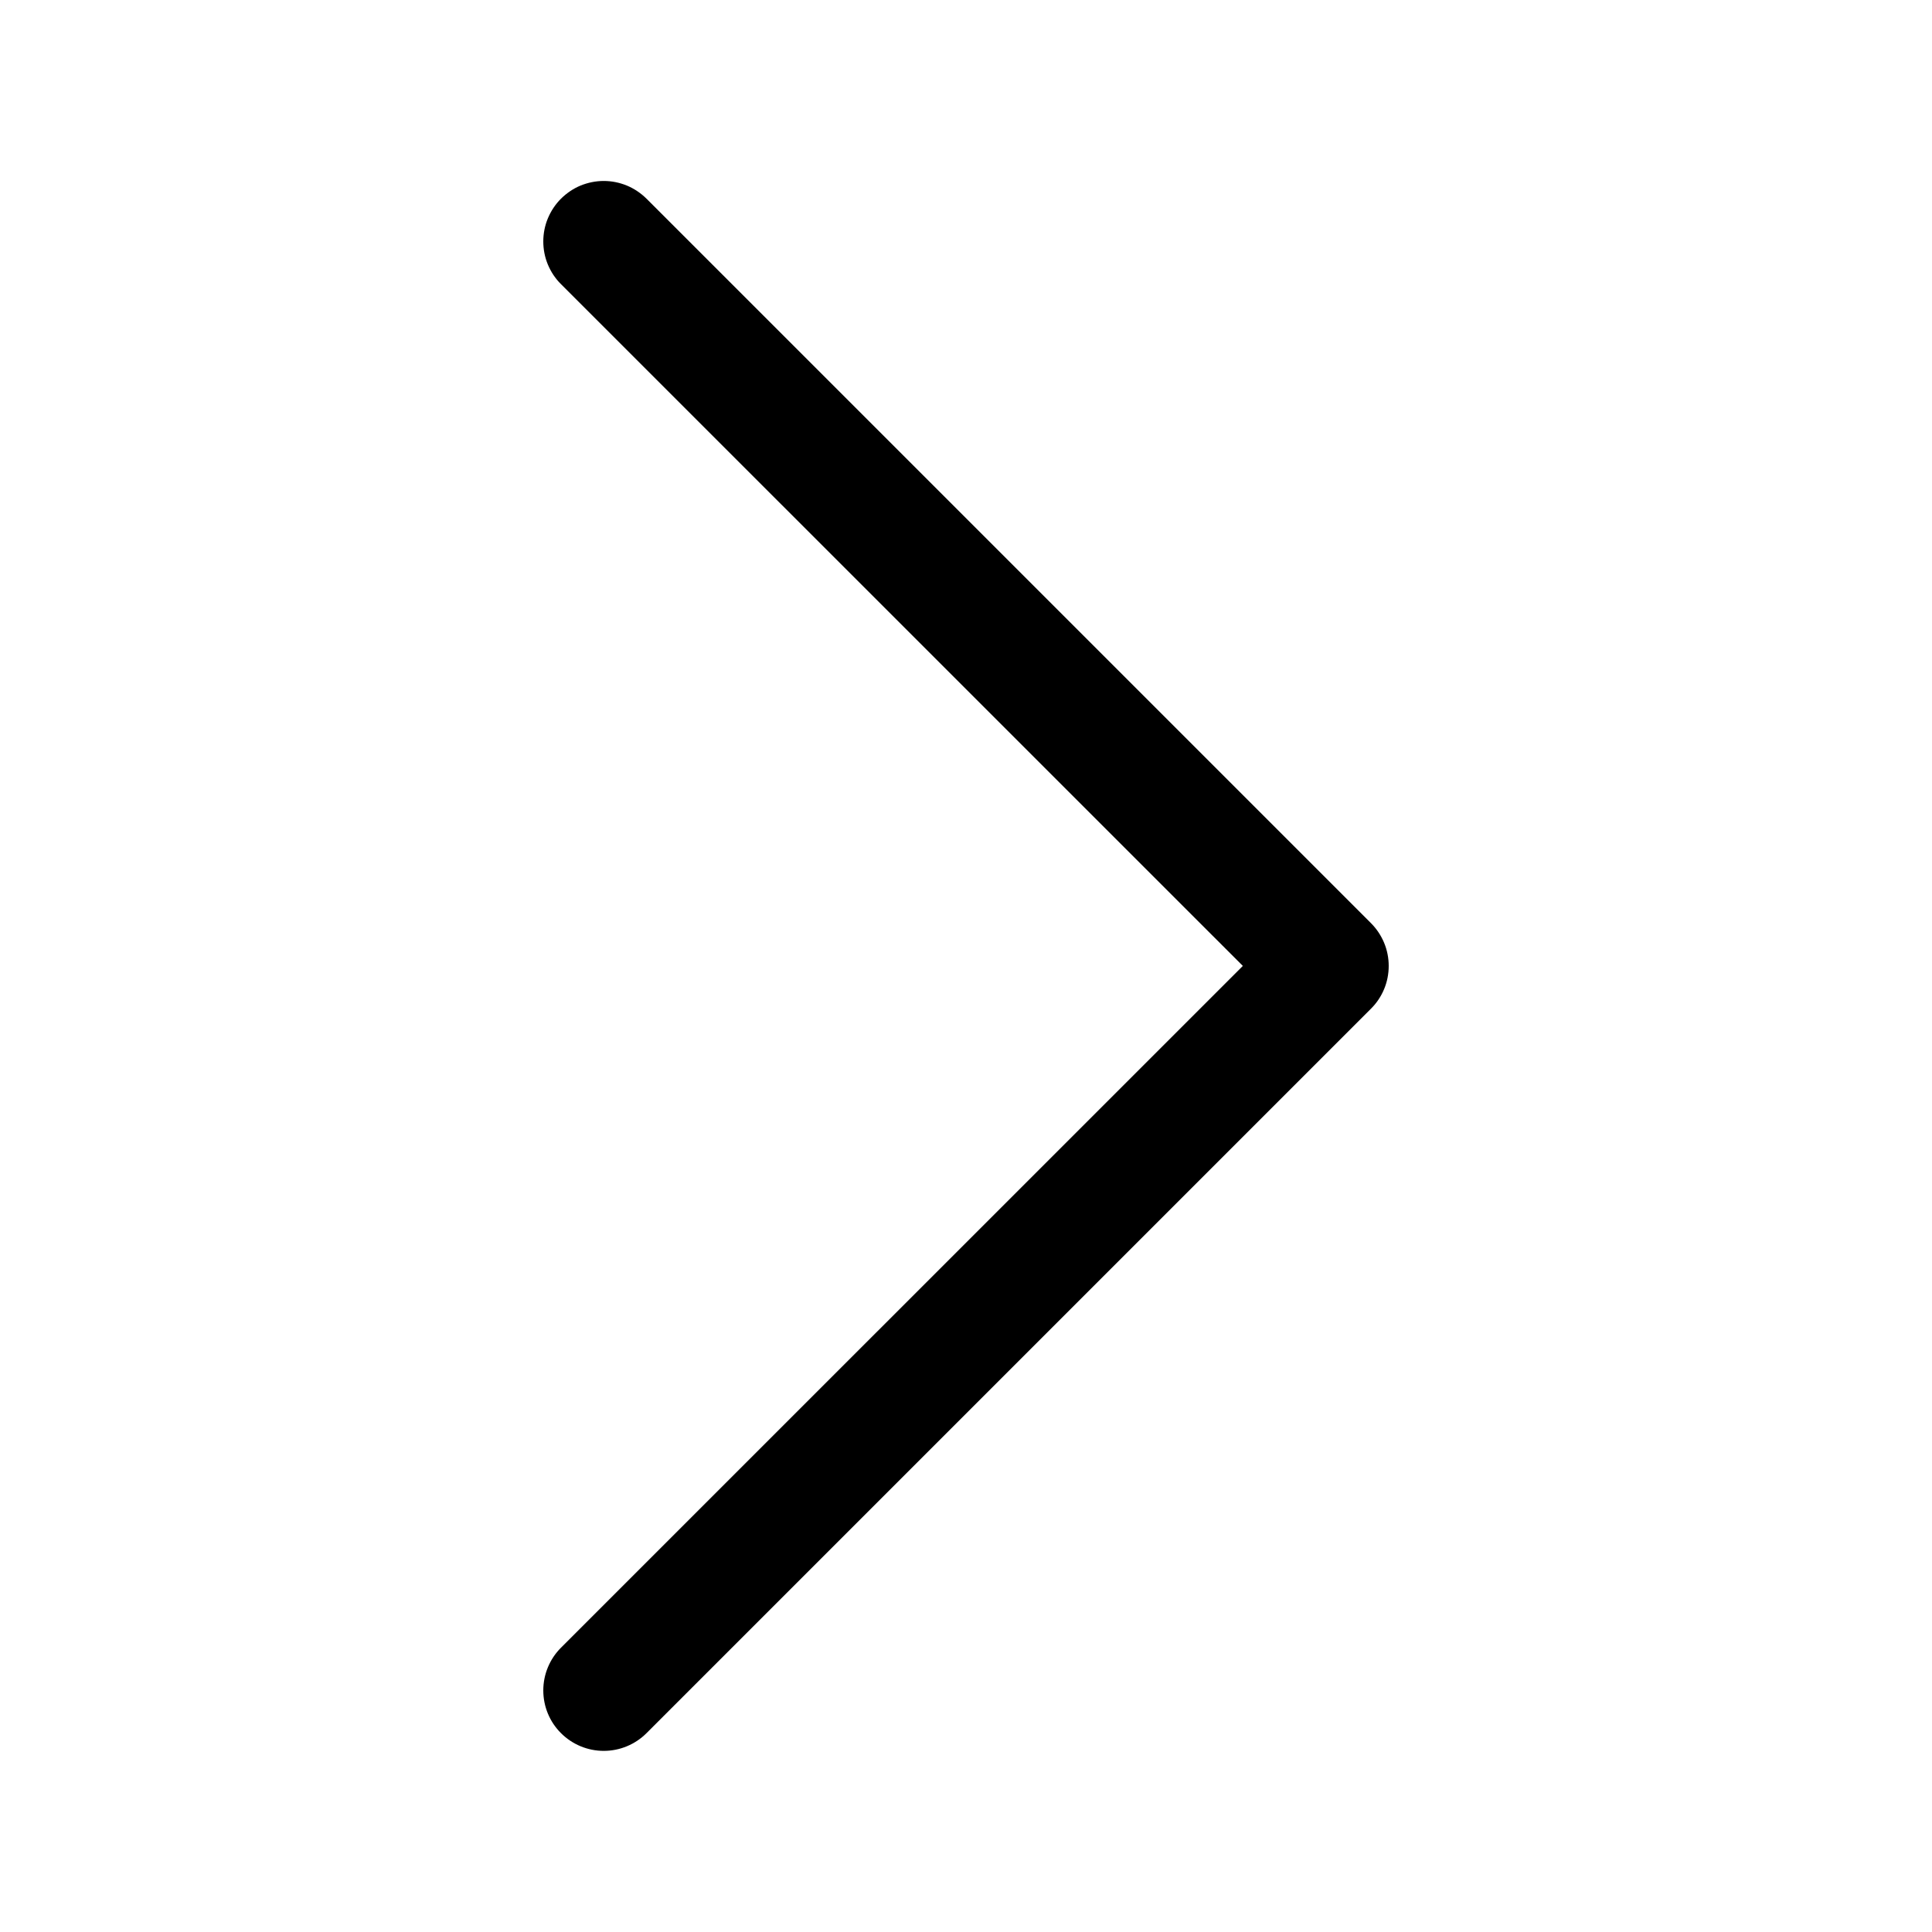 <svg width="24" height="24" viewBox="0 0 24 24" fill="none" xmlns="http://www.w3.org/2000/svg">
<g id="chevron-right">
<path id="Vector" fill-rule="evenodd" clip-rule="evenodd" d="M6.969 2.468C7.039 2.399 7.121 2.343 7.212 2.305C7.304 2.268 7.401 2.248 7.5 2.248C7.599 2.248 7.696 2.268 7.787 2.305C7.878 2.343 7.961 2.399 8.031 2.468L17.031 11.468C17.101 11.538 17.156 11.621 17.194 11.712C17.232 11.803 17.251 11.901 17.251 11.999C17.251 12.098 17.232 12.196 17.194 12.287C17.156 12.378 17.101 12.461 17.031 12.53L8.031 21.53C7.89 21.671 7.699 21.75 7.5 21.75C7.301 21.75 7.11 21.671 6.969 21.53C6.828 21.39 6.749 21.199 6.749 20.999C6.749 20.8 6.828 20.609 6.969 20.468L15.439 11.999L6.969 3.53C6.899 3.461 6.844 3.378 6.806 3.287C6.768 3.196 6.749 3.098 6.749 2.999C6.749 2.901 6.768 2.803 6.806 2.712C6.844 2.621 6.899 2.538 6.969 2.468Z" fill="black"/>
</g>
</svg>
